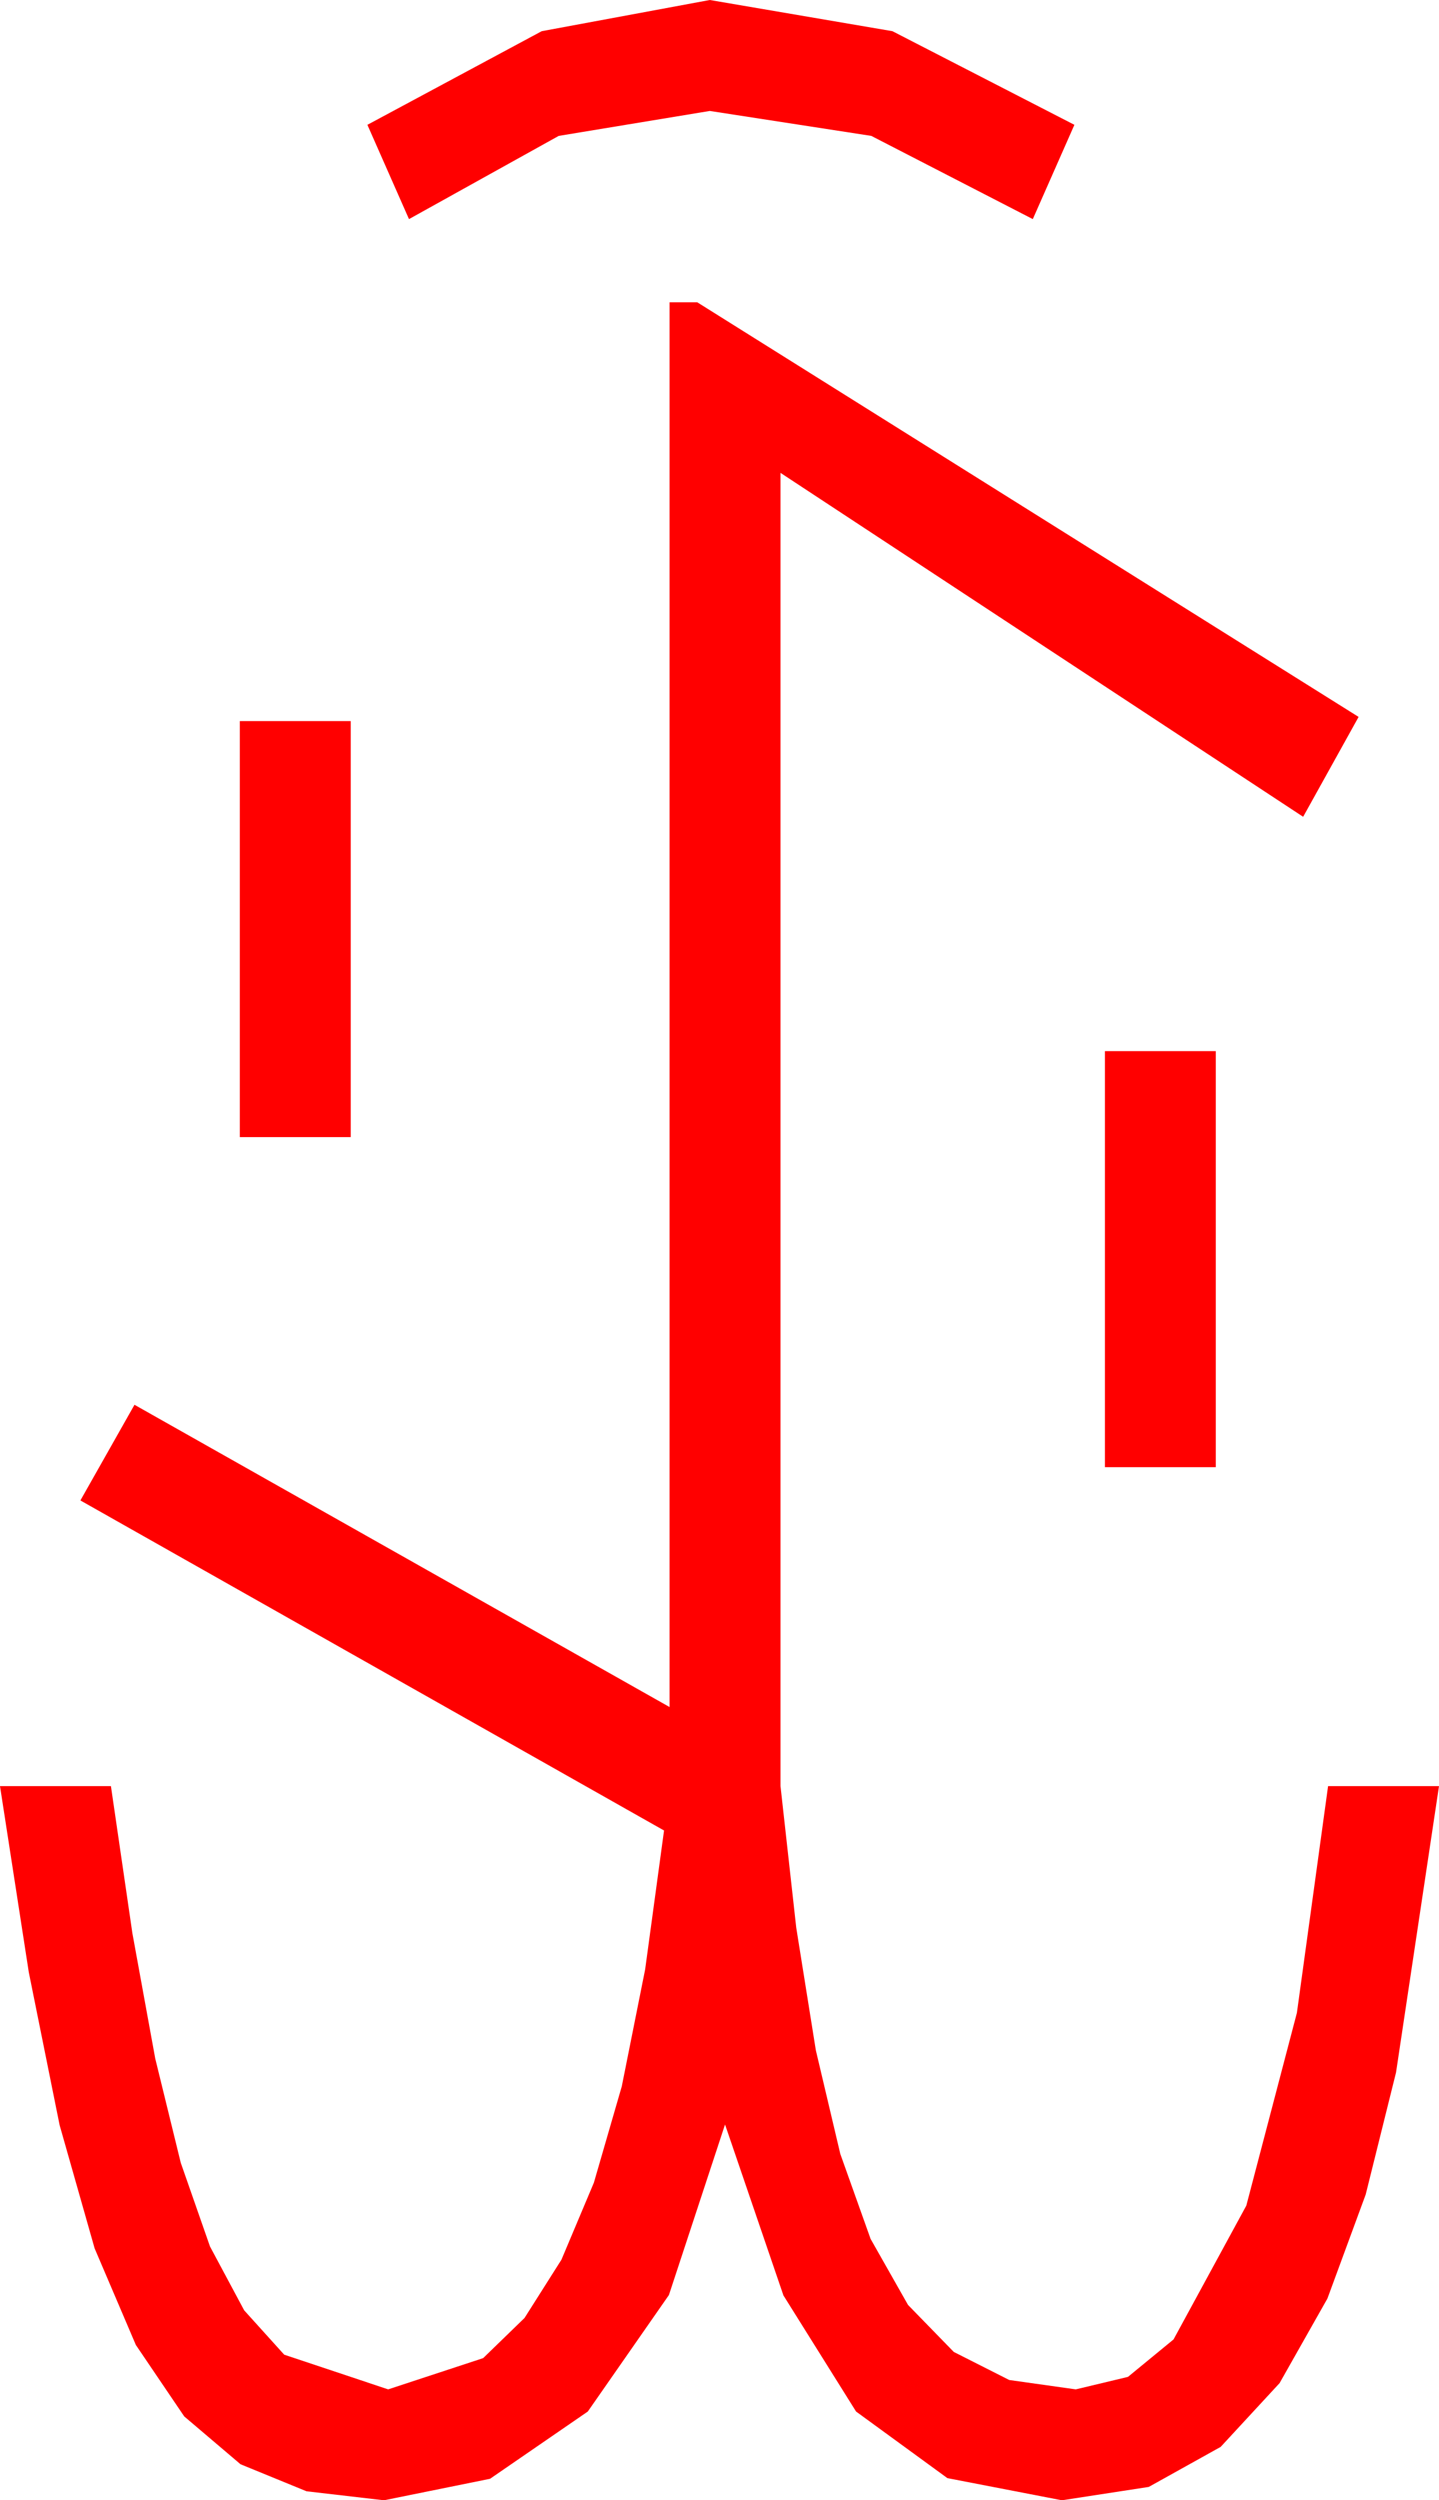 <?xml version="1.0" encoding="utf-8"?>
<!DOCTYPE svg PUBLIC "-//W3C//DTD SVG 1.1//EN" "http://www.w3.org/Graphics/SVG/1.1/DTD/svg11.dtd">
<svg width="30.41" height="52.822" xmlns="http://www.w3.org/2000/svg" xmlns:xlink="http://www.w3.org/1999/xlink" xmlns:xml="http://www.w3.org/XML/1998/namespace" version="1.1">
  <g>
    <g>
      <path style="fill:#FF0000;fill-opacity:1" d="M23.35,22.207L25.693,22.207 25.693,30.996 23.35,30.996 23.35,22.207z M5.068,15.234L7.412,15.234 7.412,24.023 5.068,24.023 5.068,15.234z M14.15,6.387L14.736,6.387 28.711,15.146 27.539,17.256 16.494,9.99 16.494,37.734 16.827,40.726 17.241,43.315 17.758,45.505 18.398,47.3 19.189,48.695 20.156,49.688 21.328,50.281 22.734,50.479 23.837,50.215 24.8,49.424 26.338,46.597 27.407,42.524 28.066,37.734 30.41,37.734 29.502,43.784 28.861,46.362 28.052,48.56 27.041,50.347 25.796,51.694 24.276,52.54 22.441,52.822 20.021,52.354 18.091,50.947 16.556,48.494 15.322,44.883 14.136,48.486 12.422,50.947 10.356,52.368 8.115,52.822 6.478,52.632 5.083,52.061 3.893,51.05 2.871,49.541 2,47.501 1.26,44.897 0.608,41.664 0,37.734 2.344,37.734 2.798,40.844 3.281,43.491 3.82,45.692 4.438,47.461 5.16,48.809 6.006,49.746 8.203,50.479 10.21,49.819 11.085,48.97 11.865,47.739 12.55,46.113 13.14,44.077 13.634,41.605 14.033,38.672 1.699,31.699 2.842,29.678 14.15,36.064 14.15,6.387z M15,0L18.86,0.659 22.705,2.637 21.826,4.629 18.413,2.871 15,2.344 11.807,2.871 8.643,4.629 7.764,2.637 11.448,0.659 15,0z" />
    </g>
  </g>
</svg>